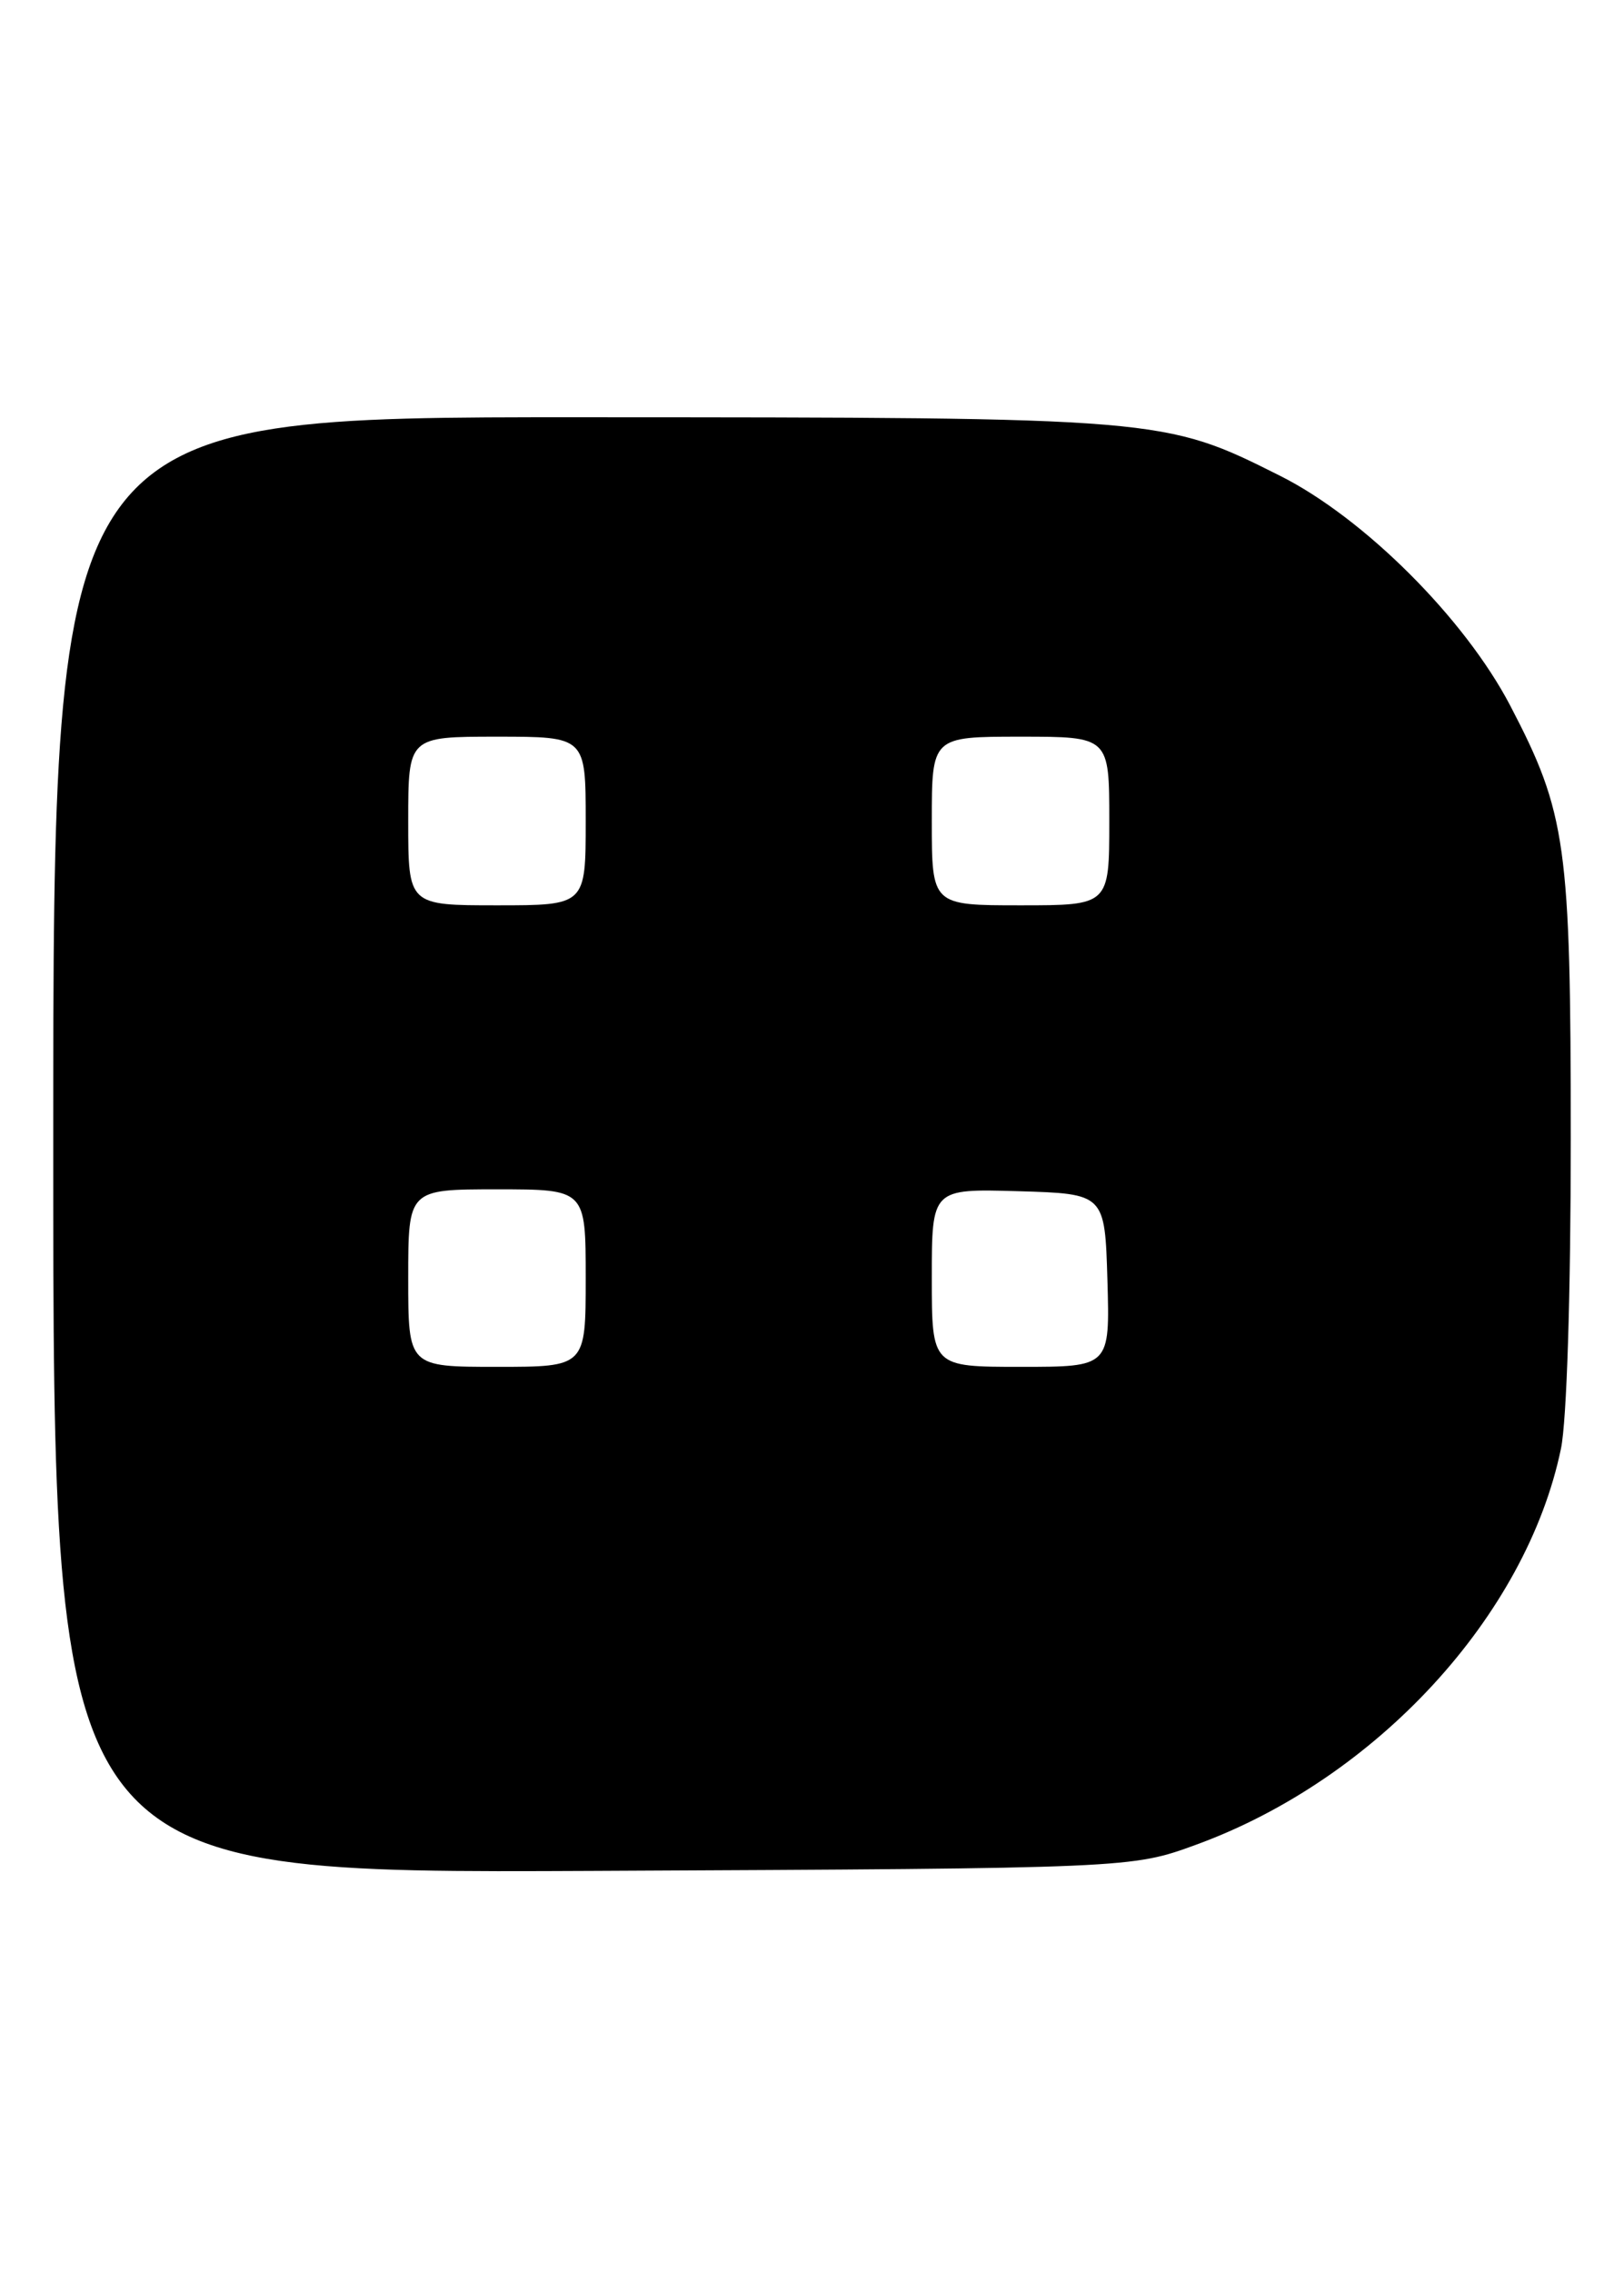<?xml version="1.0" encoding="UTF-8" standalone="no"?>
<!DOCTYPE svg PUBLIC "-//W3C//DTD SVG 1.1//EN" "http://www.w3.org/Graphics/SVG/1.1/DTD/svg11.dtd" >
<svg xmlns="http://www.w3.org/2000/svg" xmlns:xlink="http://www.w3.org/1999/xlink" version="1.1" viewBox="0 0 183 256">
 <g >
 <path fill="currentColor"
d=" M 134.81 207.83 C 155.08 200.42 172.00 182.05 175.90 163.20 C 176.55 160.05 177.00 145.90 177.00 128.35 C 177.00 95.16 176.51 91.63 170.18 79.50 C 165.05 69.68 153.71 58.36 144.25 53.61 C 131.15 47.04 131.06 47.03 65.25 47.01 C 6.00 47.00 6.00 47.00 6.00 129.04 C 6.00 211.07 6.00 211.07 66.75 210.79 C 127.50 210.50 127.50 210.50 134.81 207.83 Z  M 46.00 144.00 C 46.00 134.00 46.00 134.00 56.00 134.00 C 66.00 134.00 66.00 134.00 66.00 144.00 C 66.00 154.00 66.00 154.00 56.00 154.00 C 46.00 154.00 46.00 154.00 46.00 144.00 Z  M 105.00 143.96 C 105.00 133.93 105.00 133.93 114.75 134.21 C 124.50 134.50 124.50 134.50 124.79 144.25 C 125.07 154.00 125.07 154.00 115.04 154.00 C 105.00 154.00 105.00 154.00 105.00 143.96 Z  M 46.00 92.50 C 46.00 83.00 46.00 83.00 56.00 83.00 C 66.00 83.00 66.00 83.00 66.00 92.50 C 66.00 102.00 66.00 102.00 56.00 102.00 C 46.00 102.00 46.00 102.00 46.00 92.50 Z  M 105.00 92.50 C 105.00 83.00 105.00 83.00 115.00 83.00 C 125.00 83.00 125.00 83.00 125.00 92.50 C 125.00 102.00 125.00 102.00 115.00 102.00 C 105.00 102.00 105.00 102.00 105.00 92.50 Z "/>
</g>
</svg>